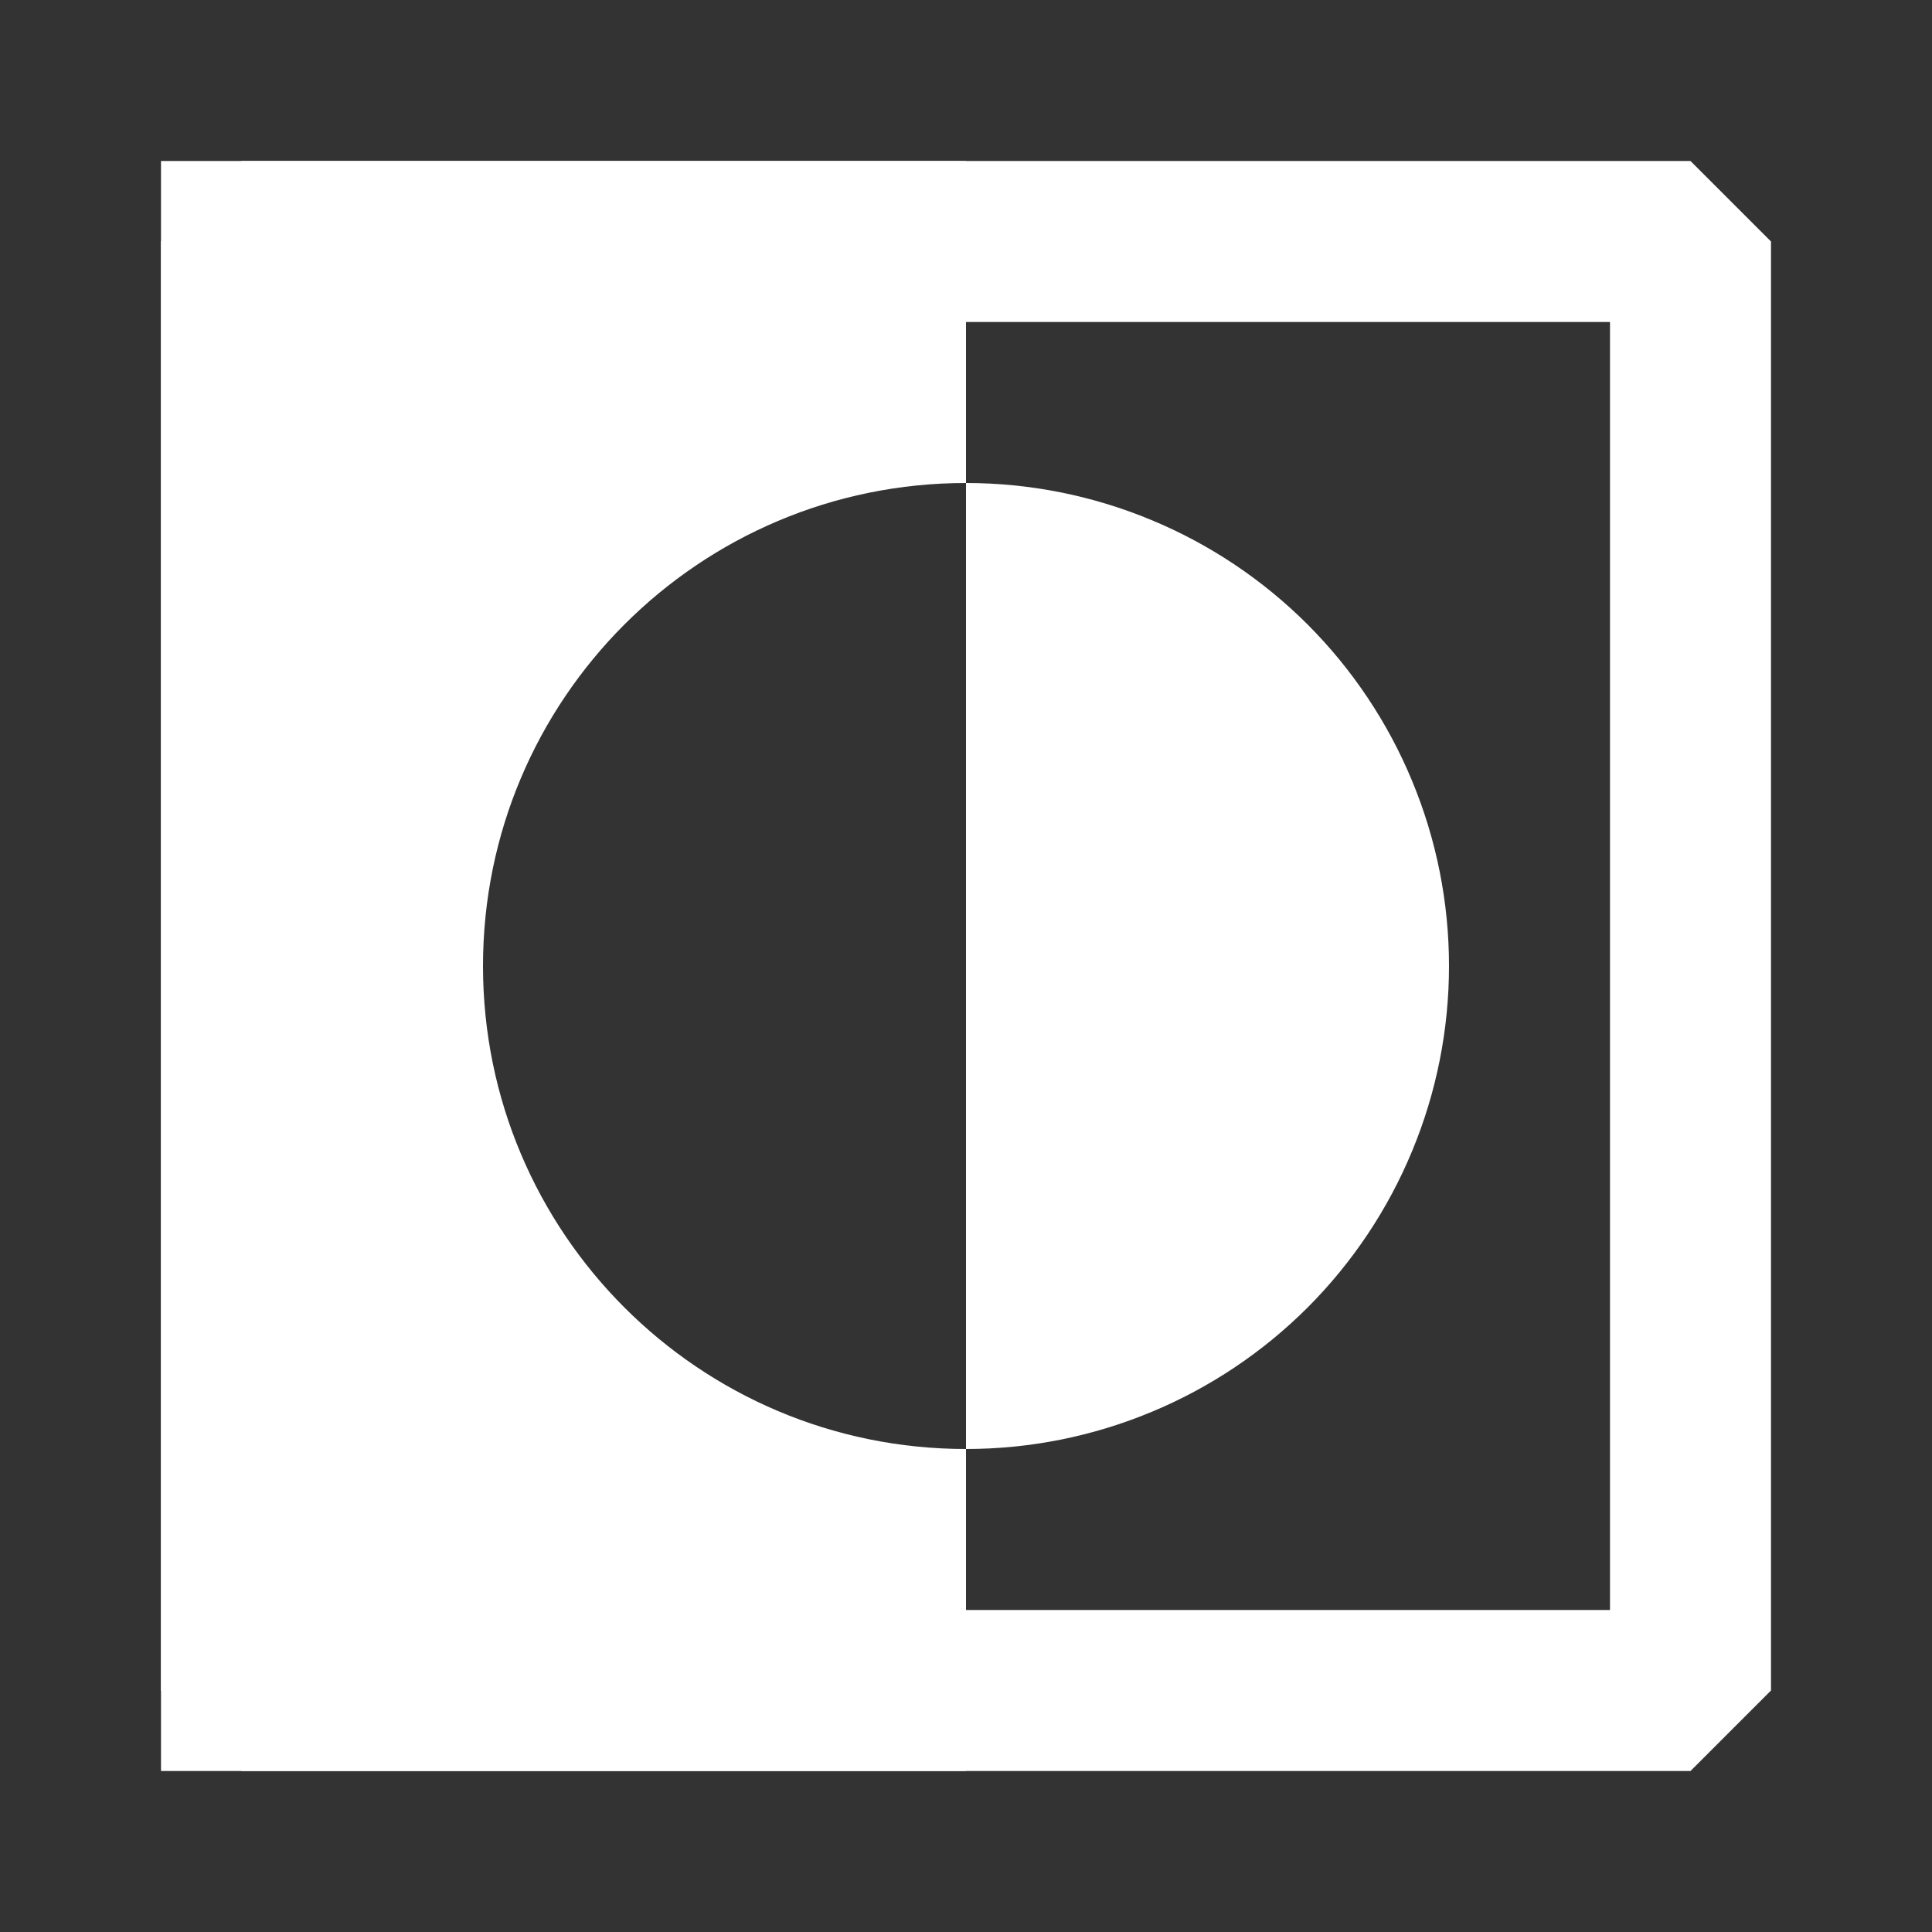 <svg width="24" height="24" viewBox="0 0 24 24" fill="none" xmlns="http://www.w3.org/2000/svg">
<rect x="0" y="0" width="24" height="24" fill="#333333" stroke="none"/>
<rect x="3" y="3" width="18" height="18" stroke="white" stroke-width="2" stroke-linejoin="bevel"/>
<path d="M12 18C12.788 18 13.568 17.845 14.296 17.543C15.024 17.242 15.685 16.8 16.243 16.243C16.8 15.685 17.242 15.024 17.543 14.296C17.845 13.568 18 12.788 18 12C18 11.212 17.845 10.432 17.543 9.704C17.242 8.976 16.8 8.315 16.243 7.757C15.685 7.2 15.024 6.758 14.296 6.457C13.568 6.155 12.788 6 12 6L12 12L12 18Z" fill="white"/>
<path fill-rule="evenodd" clip-rule="evenodd" d="M12 2H2V22H12V18C8.686 18 6 15.314 6 12C6 8.686 8.686 6 12 6V2Z" fill="white"/>
</svg>
